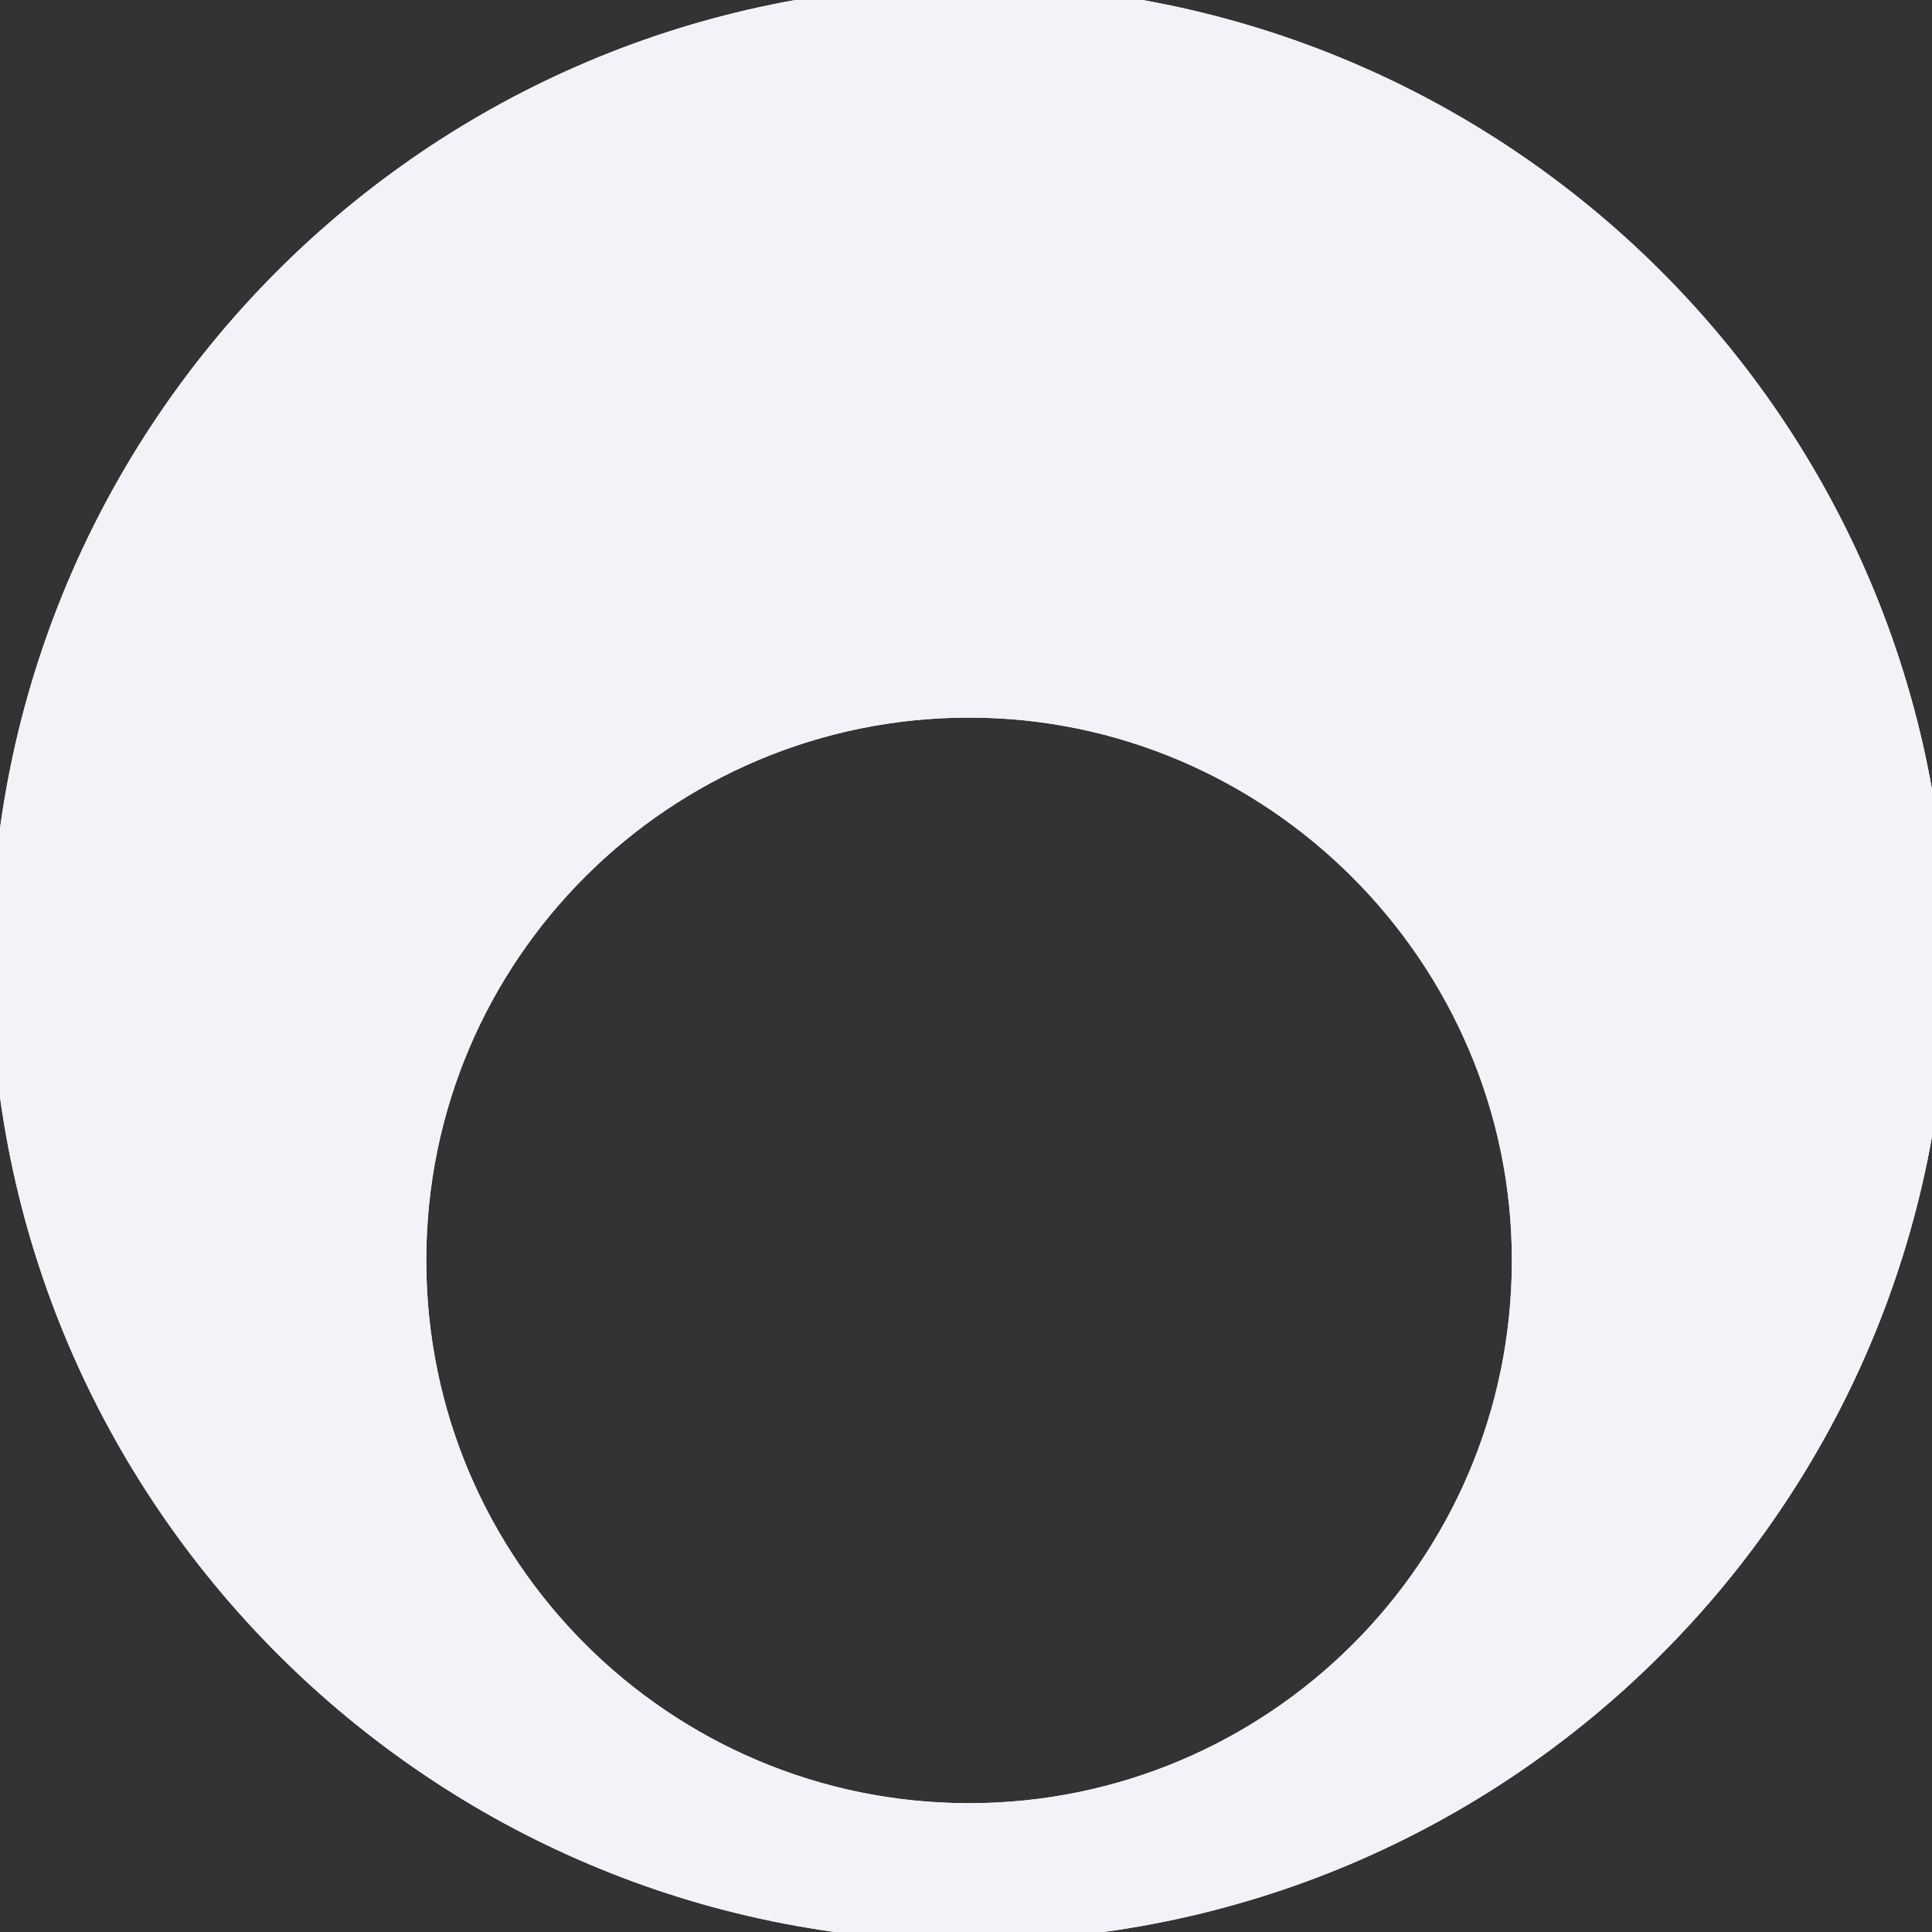 <svg viewBox="0 0 63 63" fill="currentColor" xmlns="http://www.w3.org/2000/svg"><rect x="0" y="0" width="63" height="63" fill="#333333" stroke="none"/>  <path d="M63 31.4C63 14 48.9 -6.1633e-07 31.6 -1.37254e-06C14.2 -2.13312e-06 0.2 14.1 0.2 31.4C0.2 48.7 14.3 62.8 31.6 62.8C48.9 62.8 63 48.8 63 31.4ZM13.4 41.1C13.4 31 21.6 22.9 31.6 22.9C41.6 22.9 49.8 31.1 49.8 41.1C49.8 51.2 41.6 59.3 31.6 59.3C21.6 59.3 13.4 51.2 13.4 41.1Z" fill="#F4F2F8" stroke="#F4F2F8"></path>  <path d="M63 31.4C63 14 48.9 -6.1633e-07 31.6 -1.37254e-06C14.2 -2.13312e-06 0.2 14.1 0.2 31.4C0.2 48.7 14.3 62.8 31.6 62.8C48.9 62.8 63 48.8 63 31.4ZM13.4 41.1C13.4 31 21.6 22.9 31.6 22.9C41.6 22.9 49.8 31.1 49.8 41.1C49.8 51.2 41.6 59.3 31.6 59.3C21.6 59.3 13.4 51.2 13.4 41.1Z" fill="#F4F2F8" stroke="#F4F2F8"></path></svg>
